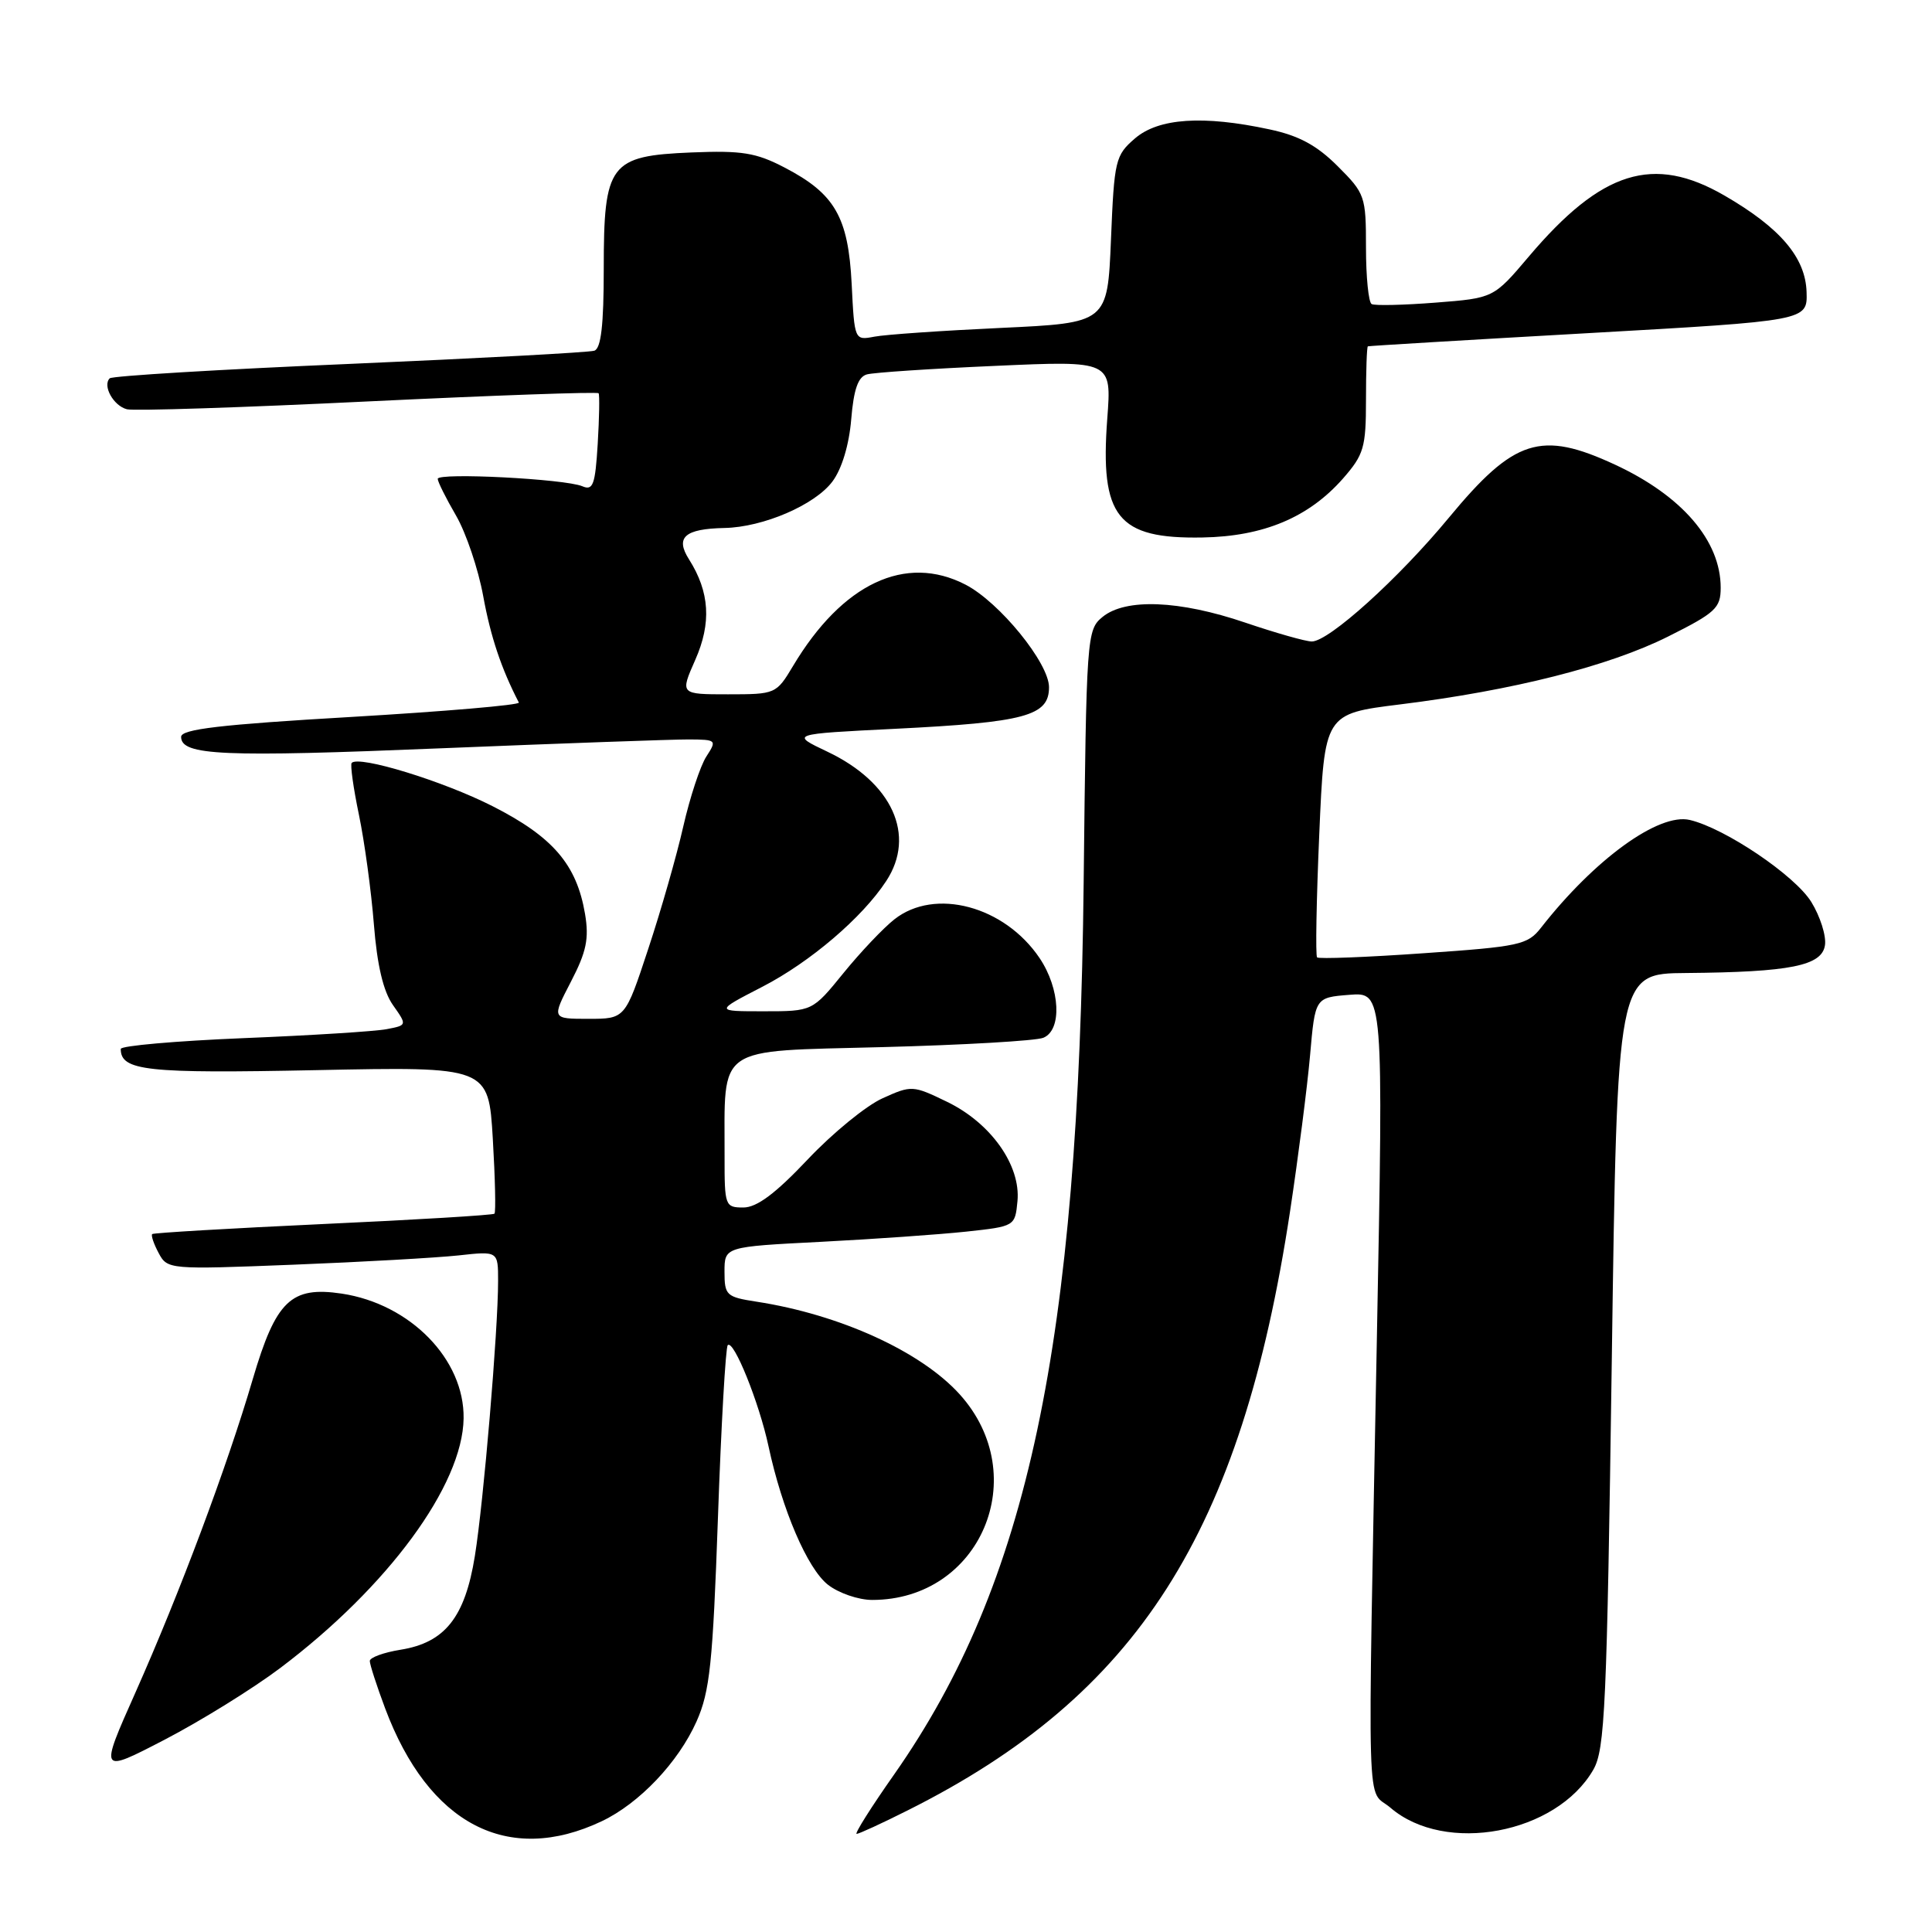 <?xml version="1.0" encoding="UTF-8" standalone="no"?>
<!DOCTYPE svg PUBLIC "-//W3C//DTD SVG 1.1//EN" "http://www.w3.org/Graphics/SVG/1.1/DTD/svg11.dtd" >
<svg xmlns="http://www.w3.org/2000/svg" xmlns:xlink="http://www.w3.org/1999/xlink" version="1.1" viewBox="0 0 256 256">
 <g >
 <path fill="currentColor"
d=" M 79.74 241.32 C 84.71 238.96 89.88 233.52 92.30 228.09 C 94.06 224.13 94.45 220.42 95.13 201.13 C 95.56 188.82 96.15 178.52 96.43 178.24 C 97.21 177.46 100.59 185.85 101.83 191.63 C 103.63 200.04 106.98 207.84 109.70 209.98 C 111.11 211.09 113.75 212.00 115.57 212.00 C 129.92 212.00 136.92 195.56 127.16 184.75 C 122.03 179.08 111.32 174.19 100.25 172.48 C 96.24 171.86 96.00 171.64 96.00 168.51 C 96.00 165.20 96.00 165.20 108.75 164.55 C 115.76 164.19 124.42 163.58 128.00 163.20 C 134.48 162.50 134.50 162.49 134.82 159.16 C 135.27 154.42 131.30 148.81 125.50 146.00 C 120.96 143.80 120.78 143.79 116.94 145.53 C 114.78 146.50 110.31 150.15 107.01 153.65 C 102.75 158.16 100.28 160.00 98.50 160.00 C 96.08 160.00 96.00 159.79 96.01 153.25 C 96.04 138.33 94.58 139.34 116.86 138.75 C 127.66 138.47 137.29 137.91 138.25 137.51 C 140.75 136.48 140.49 131.02 137.75 126.95 C 133.10 120.05 123.88 117.59 118.52 121.81 C 117.06 122.95 114.02 126.16 111.76 128.94 C 107.65 134.00 107.65 134.00 101.18 134.00 C 94.72 134.00 94.72 134.00 101.02 130.75 C 107.34 127.49 114.26 121.59 117.43 116.74 C 121.41 110.68 118.23 103.69 109.65 99.61 C 104.70 97.26 104.70 97.26 118.60 96.57 C 135.88 95.71 139.00 94.86 139.00 91.06 C 139.00 87.86 132.44 79.80 127.94 77.47 C 119.99 73.36 111.61 77.31 105.08 88.25 C 102.86 91.96 102.76 92.00 96.47 92.00 C 90.11 92.00 90.11 92.00 92.12 87.45 C 94.29 82.55 94.04 78.45 91.30 74.12 C 89.44 71.20 90.72 70.07 96.00 69.96 C 101.13 69.86 108.00 66.90 110.31 63.79 C 111.55 62.13 112.51 58.94 112.79 55.57 C 113.12 51.59 113.70 49.93 114.87 49.61 C 115.77 49.36 123.43 48.85 131.90 48.48 C 147.30 47.79 147.30 47.79 146.72 55.46 C 145.74 68.52 148.06 71.42 159.33 71.22 C 167.43 71.08 173.42 68.56 177.96 63.40 C 180.72 60.24 181.00 59.30 181.00 52.97 C 181.00 49.13 181.11 45.95 181.25 45.89 C 181.39 45.83 194.55 45.04 210.50 44.14 C 239.50 42.50 239.50 42.50 239.38 38.69 C 239.24 34.12 235.88 30.18 228.50 25.91 C 219.08 20.46 212.22 22.60 202.57 34.00 C 197.91 39.50 197.91 39.50 190.21 40.10 C 185.97 40.43 182.16 40.52 181.75 40.29 C 181.34 40.07 181.00 36.71 181.00 32.82 C 181.00 26.00 180.88 25.64 177.25 22.02 C 174.48 19.25 172.11 17.97 168.20 17.14 C 159.41 15.25 153.52 15.65 150.39 18.34 C 147.79 20.58 147.64 21.21 147.21 31.74 C 146.75 42.79 146.75 42.79 132.63 43.45 C 124.86 43.81 117.31 44.33 115.86 44.61 C 113.23 45.11 113.22 45.10 112.85 37.61 C 112.40 28.74 110.62 25.66 103.94 22.19 C 100.18 20.23 98.30 19.93 91.65 20.20 C 80.77 20.65 80.00 21.67 80.00 35.64 C 80.00 43.09 79.64 46.18 78.75 46.47 C 78.06 46.70 63.46 47.48 46.31 48.22 C 29.15 48.95 14.86 49.81 14.54 50.13 C 13.55 51.11 15.04 53.78 16.82 54.23 C 17.74 54.47 32.13 54.00 48.78 53.19 C 65.43 52.39 79.18 51.90 79.32 52.11 C 79.46 52.33 79.41 55.34 79.20 58.82 C 78.87 64.25 78.58 65.04 77.16 64.43 C 74.88 63.46 58.00 62.59 58.00 63.45 C 58.00 63.83 59.09 66.02 60.43 68.32 C 61.76 70.62 63.38 75.42 64.03 79.00 C 65.01 84.37 66.42 88.59 68.75 93.09 C 68.92 93.42 58.92 94.27 46.53 95.00 C 29.17 96.01 24.00 96.62 24.00 97.64 C 24.00 100.11 29.45 100.35 58.50 99.15 C 74.45 98.50 89.20 97.97 91.27 97.98 C 94.95 98.00 95.01 98.06 93.59 100.25 C 92.79 101.49 91.42 105.65 90.54 109.50 C 89.67 113.35 87.58 120.66 85.89 125.75 C 82.84 135.00 82.84 135.00 77.97 135.00 C 73.10 135.00 73.10 135.00 75.65 130.08 C 77.71 126.11 78.07 124.37 77.52 121.10 C 76.41 114.55 73.27 110.89 65.26 106.82 C 58.70 103.49 47.56 100.07 46.60 101.09 C 46.39 101.32 46.82 104.41 47.56 107.96 C 48.30 111.52 49.19 118.04 49.54 122.46 C 49.97 127.90 50.79 131.37 52.07 133.18 C 53.95 135.85 53.95 135.85 51.23 136.37 C 49.73 136.66 41.19 137.20 32.25 137.56 C 23.31 137.93 16.00 138.57 16.00 138.99 C 16.00 141.89 19.40 142.26 41.88 141.80 C 64.73 141.33 64.73 141.33 65.30 150.90 C 65.61 156.16 65.71 160.62 65.52 160.82 C 65.32 161.01 55.11 161.63 42.83 162.19 C 30.55 162.76 20.35 163.36 20.17 163.52 C 19.99 163.69 20.37 164.82 21.02 166.03 C 22.18 168.21 22.39 168.23 38.85 167.58 C 48.01 167.22 57.86 166.66 60.75 166.35 C 66.00 165.77 66.00 165.77 66.00 169.74 C 66.00 176.27 64.08 199.02 62.92 206.19 C 61.61 214.32 58.95 217.66 53.07 218.60 C 50.83 218.96 49.00 219.63 49.00 220.09 C 49.00 220.55 49.91 223.37 51.03 226.36 C 56.79 241.73 67.31 247.22 79.74 241.32 Z  M 120.28 239.88 C 150.76 224.61 164.48 203.12 170.94 160.50 C 172.02 153.35 173.22 144.05 173.59 139.84 C 174.26 132.18 174.26 132.18 178.79 131.82 C 183.32 131.46 183.32 131.46 182.44 177.48 C 181.20 243.17 181.01 236.76 184.25 239.54 C 191.49 245.76 206.22 243.00 211.12 234.50 C 212.67 231.81 212.92 226.18 213.57 180.25 C 214.29 129.00 214.29 129.00 223.40 128.93 C 237.24 128.81 241.43 127.97 241.82 125.23 C 242.00 123.99 241.18 121.42 240.01 119.52 C 237.84 116.00 228.58 109.75 223.91 108.65 C 219.80 107.68 211.29 113.85 204.19 122.93 C 202.42 125.20 201.35 125.43 188.61 126.31 C 181.09 126.84 174.75 127.08 174.52 126.86 C 174.30 126.63 174.43 119.28 174.81 110.52 C 175.50 94.58 175.50 94.58 185.50 93.34 C 200.47 91.49 213.21 88.26 221.02 84.35 C 227.32 81.20 228.00 80.57 228.00 77.88 C 228.00 71.65 222.89 65.70 214.00 61.57 C 204.17 57.01 200.64 58.13 191.98 68.60 C 185.31 76.67 176.08 85.00 173.82 85.00 C 173.01 85.00 169.04 83.87 165.00 82.50 C 156.27 79.53 149.14 79.25 146.09 81.75 C 144.00 83.46 143.95 84.24 143.59 117.00 C 142.93 178.16 136.20 209.82 118.51 235.08 C 115.45 239.43 113.20 243.00 113.51 243.00 C 113.81 243.00 116.86 241.60 120.28 239.88 Z  M 37.12 221.03 C 51.41 210.26 61.30 196.81 61.43 187.95 C 61.55 180.13 54.37 172.78 45.28 171.41 C 38.56 170.41 36.56 172.33 33.49 182.75 C 30.07 194.38 23.83 211.04 17.95 224.26 C 13.16 235.01 13.16 235.01 21.83 230.51 C 26.60 228.03 33.48 223.77 37.12 221.03 Z "/>
</g>
</svg>